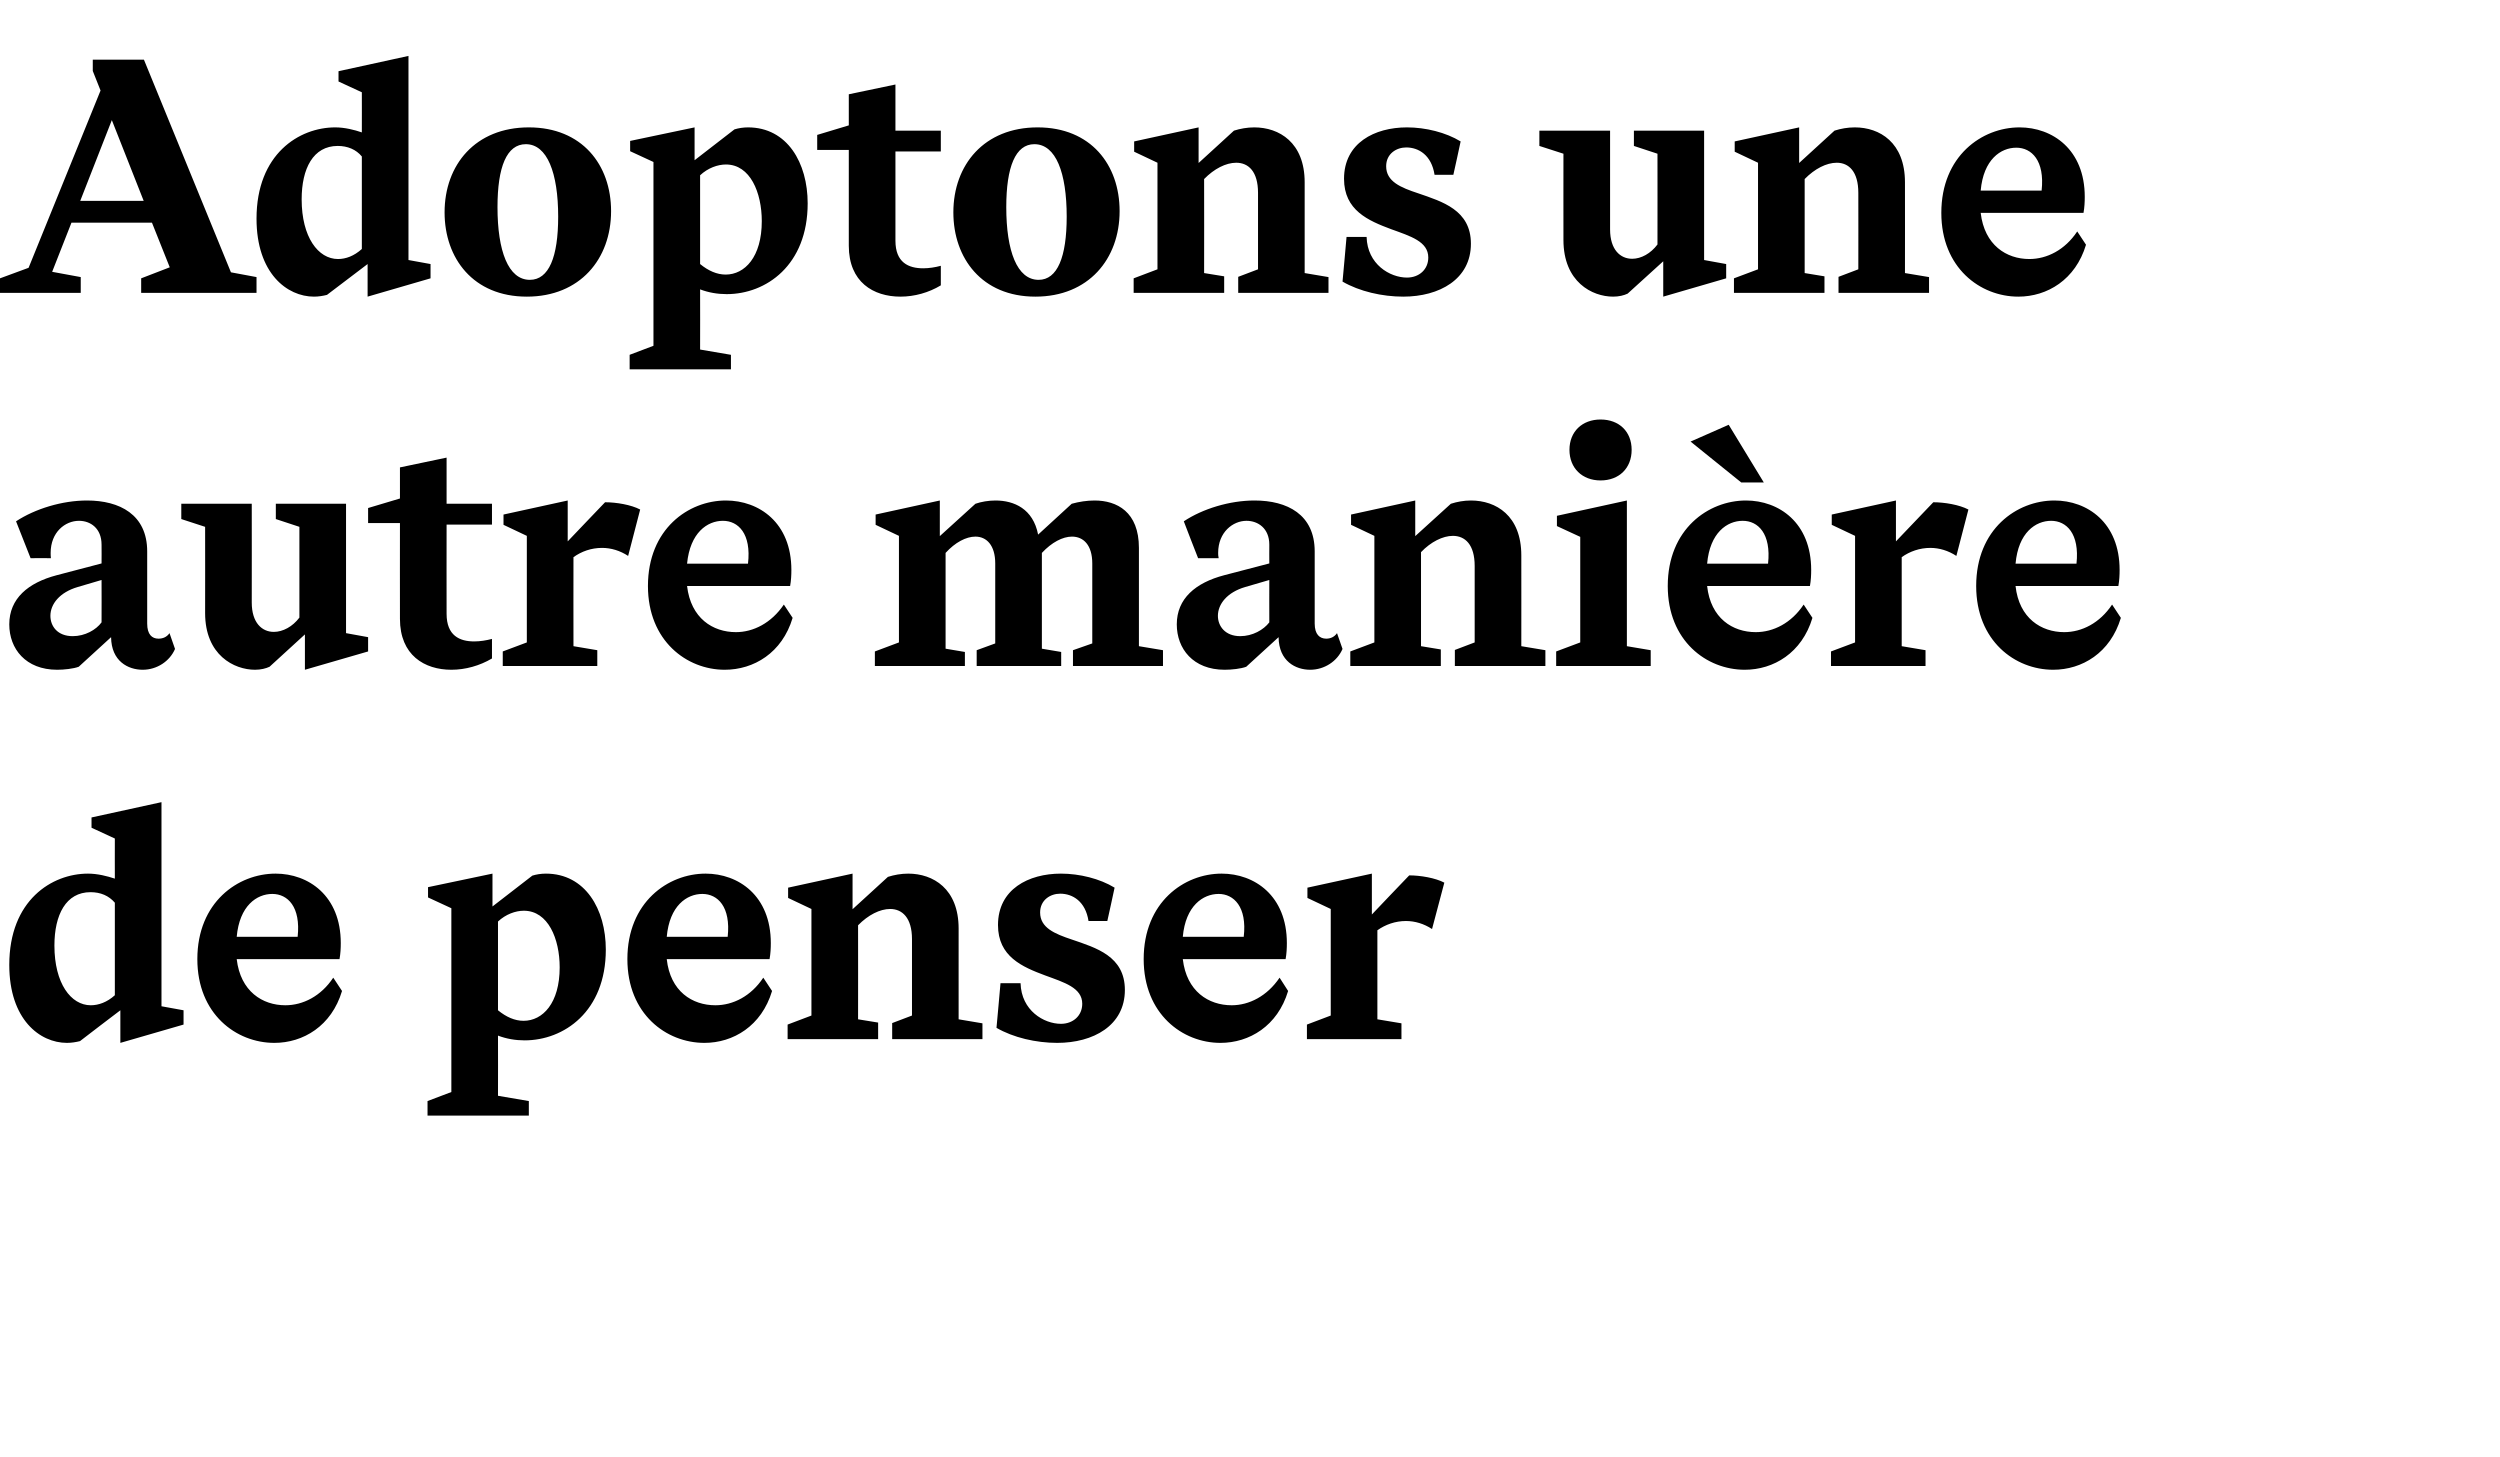 <?xml version="1.0" standalone="no"?><!DOCTYPE svg PUBLIC "-//W3C//DTD SVG 1.1//EN" "http://www.w3.org/Graphics/SVG/1.1/DTD/svg11.dtd"><svg xmlns="http://www.w3.org/2000/svg" version="1.1" width="997px" height="581px" viewBox="0 0 997 581">  <desc>Adoptons une autre mani re de penser</desc>  <defs/>  <g id="Polygon12338">    <path d="M 35.1 348.4 C 38.9 348.4 42.8 349.4 45.8 350.4 C 45.76 350.42 45.8 334.4 45.8 334.4 L 36.5 330.1 L 36.5 326 L 64.4 319.9 L 64.4 401.3 L 73.2 402.9 L 73.2 408.6 L 48 415.9 L 48 402.9 C 48 402.9 31.87 415.15 31.9 415.2 C 30.3 415.6 28.5 415.9 26.7 415.9 C 15.9 415.9 3.7 406.6 3.7 384.8 C 3.7 359 20.7 348.4 35.1 348.4 Z M 45.8 360 C 43.4 357.2 40.1 355.8 36.1 355.8 C 26.3 355.8 21.7 364.8 21.7 377.1 C 21.7 392.2 28.3 400.9 36.2 400.9 C 39.3 400.9 42.7 399.7 45.8 396.9 C 45.8 396.9 45.8 360 45.8 360 Z M 136.4 395.2 C 132.2 409.2 120.9 415.9 109.4 415.9 C 94.2 415.9 78.7 404.4 78.7 382.5 C 78.7 359.8 94.9 348.4 109.9 348.4 C 123 348.4 135.9 357.2 135.9 376.1 C 135.9 378.1 135.8 380.3 135.4 382.5 C 135.4 382.5 94.4 382.5 94.4 382.5 C 95.9 395.4 104.7 400.9 113.8 400.9 C 120.8 400.9 128 397.3 132.9 389.9 C 132.9 389.9 136.4 395.2 136.4 395.2 Z M 118.7 373.6 C 120 361.6 114.7 356.5 108.6 356.5 C 102.4 356.5 95.5 361.2 94.4 373.6 C 94.4 373.6 118.7 373.6 118.7 373.6 Z M 170.5 439.1 L 180 435.5 L 180 362.2 L 170.7 357.9 L 170.7 353.8 L 196.4 348.4 L 196.4 361.5 C 196.4 361.5 212.29 349.18 212.3 349.2 C 213.9 348.7 215.8 348.4 217.7 348.4 C 233.4 348.4 241.6 362.6 241.6 378.7 C 241.6 403.4 224.9 414.9 209.2 414.9 C 205.6 414.9 202 414.3 198.6 413 C 198.65 413.04 198.6 437 198.6 437 L 210.9 439.1 L 210.9 444.9 L 170.5 444.9 L 170.5 439.1 Z M 223.2 385.8 C 223.2 374.4 218.6 363.2 208.9 363.2 C 205.6 363.2 201.7 364.6 198.6 367.5 C 198.6 367.5 198.6 402.9 198.6 402.9 C 201.9 405.6 205.3 407.1 208.8 407.1 C 216.4 407.1 223.2 400.1 223.2 385.8 Z M 307.9 395.2 C 303.7 409.2 292.4 415.9 280.9 415.9 C 265.7 415.9 250.2 404.4 250.2 382.5 C 250.2 359.8 266.4 348.4 281.4 348.4 C 294.5 348.4 307.4 357.2 307.4 376.1 C 307.4 378.1 307.3 380.3 306.9 382.5 C 306.9 382.5 265.9 382.5 265.9 382.5 C 267.3 395.4 276.1 400.9 285.3 400.9 C 292.3 400.9 299.5 397.3 304.4 389.9 C 304.4 389.9 307.9 395.2 307.9 395.2 Z M 290.2 373.6 C 291.5 361.6 286.2 356.5 280.1 356.5 C 273.9 356.5 267 361.2 265.9 373.6 C 265.9 373.6 290.2 373.6 290.2 373.6 Z M 314.1 408.6 L 323.6 405 L 323.6 362.5 L 314.3 358.1 L 314.3 354 L 340 348.4 L 340 362.6 C 340 362.6 354.14 349.68 354.1 349.7 C 356.6 348.9 359.4 348.4 362.2 348.4 C 372.1 348.4 382.3 354.4 382.3 370.3 C 382.29 370.26 382.3 406.5 382.3 406.5 L 391.8 408.1 L 391.8 414.4 L 355.8 414.4 L 355.8 408 L 363.7 405 C 363.7 405 363.69 374.48 363.7 374.5 C 363.7 366 359.8 362.5 355 362.5 C 350.9 362.5 346.2 364.9 342.2 369 C 342.24 369.02 342.2 406.5 342.2 406.5 L 350.2 407.8 L 350.2 414.4 L 314.1 414.4 L 314.1 408.6 Z M 399 392.1 C 399 392.1 406.97 392.09 407 392.1 C 407.3 403 416.3 408.3 423.1 408.3 C 427.9 408.3 431.6 405.1 431.6 400.3 C 431.6 393.9 424.4 391.8 416.8 389 C 407.7 385.6 398 381.5 398 368.9 C 398 354.6 410.2 348.4 423.1 348.4 C 430.5 348.4 438.6 350.4 444.5 354 C 444.54 354.02 441.6 367.3 441.6 367.3 C 441.6 367.3 434.12 367.29 434.1 367.3 C 432.9 359.5 427.8 356.4 422.8 356.4 C 418.9 356.4 414.8 358.9 414.8 363.9 C 414.8 370 420.6 372.4 427.5 374.7 C 437.1 378 448.6 381.3 448.6 394.8 C 448.6 409 436 415.9 421.6 415.9 C 413.2 415.9 404.1 413.8 397.4 409.9 C 397.42 409.94 399 392.1 399 392.1 Z M 513.7 395.2 C 509.5 409.2 498.2 415.9 486.7 415.9 C 471.6 415.9 456.1 404.4 456.1 382.5 C 456.1 359.8 472.2 348.4 487.2 348.4 C 500.3 348.4 513.2 357.2 513.2 376.1 C 513.2 378.1 513.1 380.3 512.7 382.5 C 512.7 382.5 471.7 382.5 471.7 382.5 C 473.2 395.4 482 400.9 491.2 400.9 C 498.1 400.9 505.3 397.3 510.3 389.9 C 510.3 389.9 513.7 395.2 513.7 395.2 Z M 496 373.6 C 497.4 361.6 492 356.5 486 356.5 C 479.8 356.5 472.8 361.2 471.7 373.6 C 471.7 373.6 496 373.6 496 373.6 Z M 521.2 408.6 L 530.7 405 L 530.7 362.5 L 521.4 358.1 L 521.4 354 L 547.1 348.4 L 547.1 364.7 C 547.1 364.7 561.97 349.06 562 349.1 C 566.4 349.1 572.4 350.1 576 352 C 576 352 571.1 370.5 571.1 370.5 C 567.9 368.4 564.3 367.3 560.7 367.3 C 556.5 367.3 552.5 368.7 549.3 371 C 549.32 371.01 549.3 406.5 549.3 406.5 L 558.9 408.1 L 558.9 414.4 L 521.2 414.4 L 521.2 408.6 Z " stroke="none" fill="#000"/>  </g>  <g id="Polygon12337">    <path d="M 31.4 265.9 C 29.3 266.7 25.5 267.1 22.8 267.1 C 10.2 267.1 3.7 258.7 3.7 249 C 3.7 238.7 11.2 232.4 22.6 229.4 C 22.57 229.4 40.5 224.7 40.5 224.7 C 40.5 224.7 40.55 217.25 40.5 217.2 C 40.5 210.7 36.1 207.7 31.5 207.7 C 26 207.7 20.2 212.2 20.2 220.5 C 20.2 221.1 20.2 221.7 20.3 222.6 C 20.34 222.58 12.2 222.6 12.2 222.6 C 12.2 222.6 6.45 207.95 6.4 207.9 C 14 202.9 24.8 199.6 34.7 199.6 C 47.7 199.6 58.7 205.2 58.7 219.9 C 58.7 219.9 58.7 248.7 58.7 248.7 C 58.7 253 60.6 254.7 63.2 254.7 C 64.9 254.7 66.5 254.1 67.6 252.5 C 67.6 252.5 69.8 258.8 69.8 258.8 C 67.7 263.7 62.6 267.1 56.9 267.1 C 51.1 267.1 44.4 263.7 44.3 254.1 C 44.3 254.1 31.4 265.9 31.4 265.9 Z M 40.5 231.3 C 40.5 231.3 31 234.11 31 234.1 C 23.8 236.2 20.1 240.9 20.1 245.6 C 20.1 249.7 22.9 253.7 29 253.7 C 33.9 253.7 38.3 251.2 40.5 248.2 C 40.55 248.25 40.5 231.3 40.5 231.3 Z M 138 252.5 L 146.8 254.1 L 146.8 259.8 L 121.6 267.1 L 121.6 253 C 121.6 253 107.51 265.85 107.5 265.9 C 106 266.6 104 267.1 101.7 267.1 C 93.4 267.1 81.8 261.3 81.8 244.5 C 81.84 244.53 81.8 210.1 81.8 210.1 L 72.3 207 L 72.3 200.9 L 100.4 200.9 C 100.4 200.9 100.44 240.31 100.4 240.3 C 100.4 248.4 104.5 252 109.2 252 C 112.8 252 116.7 249.9 119.4 246.3 C 119.41 246.26 119.4 210.1 119.4 210.1 L 110 207 L 110 200.9 L 138 200.9 L 138 252.5 Z M 178.1 244.8 C 178.1 253.5 183.3 255.8 189.1 255.8 C 191.5 255.8 193.9 255.4 196.2 254.8 C 196.2 254.8 196.2 262.6 196.2 262.6 C 191.3 265.5 185.6 267.1 180 267.1 C 169.3 267.1 159.5 261.3 159.5 246.8 C 159.46 246.76 159.5 208.6 159.5 208.6 L 146.8 208.6 L 146.8 202.6 L 159.5 198.8 L 159.5 186.4 L 178.1 182.5 L 178.1 200.9 L 196.2 200.9 L 196.2 209.2 L 178.1 209.2 C 178.1 209.2 178.06 244.77 178.1 244.8 Z M 200.5 259.8 L 210.1 256.2 L 210.1 213.7 L 200.8 209.3 L 200.8 205.2 L 226.4 199.6 L 226.4 215.9 C 226.4 215.9 241.3 200.26 241.3 200.3 C 245.8 200.3 251.7 201.3 255.3 203.2 C 255.3 203.2 250.5 221.7 250.5 221.7 C 247.3 219.6 243.7 218.5 240.1 218.5 C 235.8 218.5 231.9 219.9 228.7 222.2 C 228.65 222.21 228.7 257.7 228.7 257.7 L 238.2 259.3 L 238.2 265.6 L 200.5 265.6 L 200.5 259.8 Z M 316.1 246.4 C 311.9 260.4 300.6 267.1 289 267.1 C 273.9 267.1 258.4 255.6 258.4 233.7 C 258.4 211 274.5 199.6 289.5 199.6 C 302.7 199.6 315.6 208.4 315.6 227.3 C 315.6 229.3 315.5 231.5 315.1 233.7 C 315.1 233.7 274 233.7 274 233.7 C 275.5 246.6 284.3 252.1 293.5 252.1 C 300.4 252.1 307.6 248.5 312.6 241.1 C 312.6 241.1 316.1 246.4 316.1 246.4 Z M 298.3 224.8 C 299.7 212.8 294.4 207.7 288.3 207.7 C 282.1 207.7 275.2 212.4 274 224.8 C 274 224.8 298.3 224.8 298.3 224.8 Z M 348.9 259.8 L 358.5 256.2 L 358.5 213.7 L 349.2 209.3 L 349.2 205.2 L 374.8 199.6 L 374.8 213.8 C 374.8 213.8 388.98 200.88 389 200.9 C 391.3 200.1 394.2 199.6 397 199.6 C 404.4 199.6 412 202.9 414 213.2 C 414 213.2 427.4 200.9 427.4 200.9 C 430.3 200.1 433.4 199.6 436.5 199.6 C 445.4 199.6 454.2 204.1 454.2 218.5 C 454.21 218.49 454.2 257.7 454.2 257.7 L 463.8 259.3 L 463.8 265.6 L 427.9 265.6 L 427.9 259.3 L 435.6 256.6 C 435.6 256.6 435.61 224.69 435.6 224.7 C 435.6 217.4 432.1 214 427.5 214 C 423.8 214 419.4 216.3 415.5 220.5 C 415.52 220.47 415.5 258.7 415.5 258.7 L 423.2 260 L 423.2 265.6 L 389.5 265.6 L 389.5 259.3 L 396.9 256.6 C 396.9 256.6 396.92 224.69 396.9 224.7 C 396.9 217.4 393.4 214 389 214 C 385.3 214 380.9 216.3 377.1 220.5 C 377.08 220.47 377.1 258.7 377.1 258.7 L 384.8 260 L 384.8 265.6 L 348.9 265.6 L 348.9 259.8 Z M 497 265.9 C 494.9 266.7 491.2 267.1 488.4 267.1 C 475.8 267.1 469.3 258.7 469.3 249 C 469.3 238.7 476.8 232.4 488.2 229.4 C 488.18 229.4 506.2 224.7 506.2 224.7 C 506.2 224.7 506.16 217.25 506.2 217.2 C 506.2 210.7 501.7 207.7 497.1 207.7 C 491.7 207.7 485.8 212.2 485.8 220.5 C 485.8 221.1 485.8 221.7 486 222.6 C 485.95 222.58 477.8 222.6 477.8 222.6 C 477.8 222.6 472.06 207.95 472.1 207.9 C 479.6 202.9 490.4 199.6 500.3 199.6 C 513.4 199.6 524.3 205.2 524.3 219.9 C 524.3 219.9 524.3 248.7 524.3 248.7 C 524.3 253 526.3 254.7 528.9 254.7 C 530.5 254.7 532.1 254.1 533.2 252.5 C 533.2 252.5 535.4 258.8 535.4 258.8 C 533.3 263.7 528.2 267.1 522.5 267.1 C 516.7 267.1 510 263.7 509.9 254.1 C 509.9 254.1 497 265.9 497 265.9 Z M 506.2 231.3 C 506.2 231.3 496.62 234.11 496.6 234.1 C 489.4 236.2 485.7 240.9 485.7 245.6 C 485.7 249.7 488.6 253.7 494.6 253.7 C 499.5 253.7 503.9 251.2 506.2 248.2 C 506.16 248.25 506.2 231.3 506.2 231.3 Z M 538.5 259.8 L 548.1 256.2 L 548.1 213.7 L 538.8 209.3 L 538.8 205.2 L 564.4 199.6 L 564.4 213.8 C 564.4 213.8 578.58 200.88 578.6 200.9 C 581.1 200.1 583.8 199.6 586.6 199.6 C 596.6 199.6 606.7 205.6 606.7 221.5 C 606.73 221.46 606.7 257.7 606.7 257.7 L 616.3 259.3 L 616.3 265.6 L 580.2 265.6 L 580.2 259.2 L 588.1 256.2 C 588.1 256.2 588.13 225.68 588.1 225.7 C 588.1 217.2 584.3 213.7 579.4 213.7 C 575.4 213.7 570.6 216.1 566.7 220.2 C 566.68 220.22 566.7 257.7 566.7 257.7 L 574.6 259 L 574.6 265.6 L 538.5 265.6 L 538.5 259.8 Z M 625.9 179.4 C 625.9 172.1 631 167.3 638.3 167.3 C 645.7 167.3 650.7 172.1 650.7 179.4 C 650.7 186.7 645.7 191.6 638.3 191.6 C 631 191.6 625.9 186.7 625.9 179.4 Z M 620.6 259.8 L 630.2 256.2 L 630.2 214.1 L 620.9 209.8 L 620.9 205.7 L 648.8 199.6 L 648.8 257.7 L 658.3 259.3 L 658.3 265.6 L 620.6 265.6 L 620.6 259.8 Z M 689.4 169.4 L 703.4 192.4 L 694.4 192.4 L 674.2 176.1 L 689.4 169.4 Z M 722.8 246.4 C 718.6 260.4 707.3 267.1 695.8 267.1 C 680.6 267.1 665.1 255.6 665.1 233.7 C 665.1 211 681.3 199.6 696.3 199.6 C 709.4 199.6 722.3 208.4 722.3 227.3 C 722.3 229.3 722.2 231.5 721.8 233.7 C 721.8 233.7 680.8 233.7 680.8 233.7 C 682.2 246.6 691 252.1 700.2 252.1 C 707.2 252.1 714.4 248.5 719.3 241.1 C 719.3 241.1 722.8 246.4 722.8 246.4 Z M 705.1 224.8 C 706.4 212.8 701.1 207.7 695 207.7 C 688.8 207.7 681.9 212.4 680.8 224.8 C 680.8 224.8 705.1 224.8 705.1 224.8 Z M 730.2 259.8 L 739.8 256.2 L 739.8 213.7 L 730.5 209.3 L 730.5 205.2 L 756.1 199.6 L 756.1 215.9 C 756.1 215.9 771.03 200.26 771 200.3 C 775.5 200.3 781.4 201.3 785 203.2 C 785 203.2 780.2 221.7 780.2 221.7 C 777 219.6 773.4 218.5 769.8 218.5 C 765.6 218.5 761.6 219.9 758.4 222.2 C 758.38 222.21 758.4 257.7 758.4 257.7 L 767.9 259.3 L 767.9 265.6 L 730.2 265.6 L 730.2 259.8 Z M 845.8 246.4 C 841.6 260.4 830.3 267.1 818.8 267.1 C 803.6 267.1 788.1 255.6 788.1 233.7 C 788.1 211 804.3 199.6 819.3 199.6 C 832.4 199.6 845.3 208.4 845.3 227.3 C 845.3 229.3 845.2 231.5 844.8 233.7 C 844.8 233.7 803.8 233.7 803.8 233.7 C 805.2 246.6 814.1 252.1 823.2 252.1 C 830.2 252.1 837.4 248.5 842.3 241.1 C 842.3 241.1 845.8 246.4 845.8 246.4 Z M 828.1 224.8 C 829.4 212.8 824.1 207.7 818 207.7 C 811.8 207.7 804.9 212.4 803.8 224.8 C 803.8 224.8 828.1 224.8 828.1 224.8 Z " stroke="none" fill="#000"/>  </g>  <g id="Polygon12336">    <path d="M 0 111 L 11.4 106.8 L 40.1 36.1 L 37 28.3 L 37 23.8 L 57.4 23.8 L 92.1 108.6 L 102.3 110.5 L 102.3 116.8 L 56.3 116.8 L 56.3 111 L 67.7 106.6 L 60.6 88.8 L 28.5 88.8 L 20.8 108.4 L 32.2 110.5 L 32.2 116.8 L 0 116.8 L 0 111 Z M 57.3 80.1 L 44.6 47.9 L 32 80.1 L 57.3 80.1 Z M 133.7 50.8 C 137.5 50.8 141.4 51.8 144.3 52.8 C 144.34 52.82 144.3 36.8 144.3 36.8 L 135 32.5 L 135 28.4 L 162.9 22.3 L 162.9 103.7 L 171.7 105.3 L 171.7 111 L 146.6 118.3 L 146.6 105.3 C 146.6 105.3 130.45 117.55 130.4 117.6 C 128.8 118 127.1 118.3 125.2 118.3 C 114.5 118.3 102.3 109 102.3 87.2 C 102.3 61.4 119.3 50.8 133.7 50.8 Z M 144.3 62.4 C 142 59.6 138.6 58.2 134.7 58.2 C 124.9 58.2 120.3 67.2 120.3 79.5 C 120.3 94.6 126.9 103.3 134.8 103.3 C 137.9 103.3 141.2 102.1 144.3 99.3 C 144.3 99.3 144.3 62.4 144.3 62.4 Z M 243.7 84.2 C 243.7 103.3 231.3 118.3 210.1 118.3 C 188.7 118.3 177.3 103 177.3 84.7 C 177.3 65.7 189.6 50.8 210.9 50.8 C 232.1 50.8 243.7 65.7 243.7 84.2 Z M 222.6 86.4 C 222.6 68.9 218.2 57.5 209.7 57.5 C 202.1 57.5 198.4 66.5 198.4 82.6 C 198.4 100.1 202.7 111.6 211.3 111.6 C 218.9 111.6 222.6 102.5 222.6 86.4 Z M 251.1 141.5 L 260.6 137.9 L 260.6 64.6 L 251.3 60.3 L 251.3 56.2 L 277 50.8 L 277 63.9 C 277 63.9 292.89 51.58 292.9 51.6 C 294.5 51.1 296.4 50.8 298.3 50.8 C 314 50.8 322.1 65 322.1 81.1 C 322.1 105.8 305.5 117.3 289.8 117.3 C 286.2 117.3 282.6 116.7 279.2 115.4 C 279.25 115.44 279.2 139.4 279.2 139.4 L 291.5 141.5 L 291.5 147.3 L 251.1 147.3 L 251.1 141.5 Z M 303.8 88.2 C 303.8 76.8 299.2 65.6 289.5 65.6 C 286.2 65.6 282.3 67 279.2 69.9 C 279.2 69.9 279.2 105.3 279.2 105.3 C 282.5 108 285.9 109.5 289.4 109.5 C 297 109.5 303.8 102.5 303.8 88.2 Z M 357.1 96 C 357.1 104.7 362.3 107 368.2 107 C 370.5 107 373 106.6 375.2 106 C 375.2 106 375.2 113.8 375.2 113.8 C 370.4 116.7 364.7 118.3 359.1 118.3 C 348.3 118.3 338.5 112.5 338.5 98 C 338.52 97.96 338.5 59.8 338.5 59.8 L 325.9 59.8 L 325.9 53.8 L 338.5 50 L 338.5 37.6 L 357.1 33.7 L 357.1 52.1 L 375.2 52.1 L 375.2 60.4 L 357.1 60.4 C 357.1 60.4 357.12 95.97 357.1 96 Z M 446.5 84.2 C 446.5 103.3 434.1 118.3 412.9 118.3 C 391.6 118.3 380.2 103 380.2 84.7 C 380.2 65.7 392.5 50.8 413.8 50.8 C 435 50.8 446.5 65.7 446.5 84.2 Z M 425.4 86.4 C 425.4 68.9 421.1 57.5 412.5 57.5 C 405 57.5 401.3 66.5 401.3 82.6 C 401.3 100.1 405.6 111.6 414.2 111.6 C 421.7 111.6 425.4 102.5 425.4 86.4 Z M 452.1 111 L 461.6 107.4 L 461.6 64.9 L 452.3 60.5 L 452.3 56.4 L 478 50.8 L 478 65 C 478 65 492.15 52.08 492.1 52.1 C 494.6 51.3 497.4 50.8 500.2 50.8 C 510.1 50.8 520.3 56.8 520.3 72.7 C 520.3 72.66 520.3 108.9 520.3 108.9 L 529.8 110.5 L 529.8 116.8 L 493.8 116.8 L 493.8 110.4 L 501.7 107.4 C 501.7 107.4 501.7 76.88 501.7 76.9 C 501.7 68.4 497.9 64.9 493 64.9 C 488.9 64.9 484.2 67.3 480.2 71.4 C 480.25 71.42 480.2 108.9 480.2 108.9 L 488.2 110.2 L 488.2 116.8 L 452.1 116.8 L 452.1 111 Z M 537 94.5 C 537 94.5 544.97 94.49 545 94.5 C 545.3 105.4 554.3 110.7 561.1 110.7 C 565.9 110.7 569.6 107.5 569.6 102.7 C 569.6 96.3 562.5 94.2 554.8 91.4 C 545.7 88 536 83.9 536 71.3 C 536 57 548.2 50.8 561.1 50.8 C 568.5 50.8 576.6 52.8 582.5 56.4 C 582.55 56.42 579.6 69.7 579.6 69.7 C 579.6 69.7 572.13 69.69 572.1 69.7 C 570.9 61.9 565.8 58.8 560.8 58.8 C 556.9 58.8 552.8 61.3 552.8 66.3 C 552.8 72.4 558.6 74.8 565.6 77.1 C 575.1 80.4 586.6 83.7 586.6 97.2 C 586.6 111.4 574 118.3 559.6 118.3 C 551.2 118.3 542.1 116.2 535.4 112.3 C 535.43 112.34 537 94.5 537 94.5 Z M 679.6 103.7 L 688.4 105.3 L 688.4 111 L 663.3 118.3 L 663.3 104.2 C 663.3 104.2 649.13 117.05 649.1 117.1 C 647.6 117.8 645.7 118.3 643.3 118.3 C 635 118.3 623.5 112.5 623.5 95.7 C 623.47 95.73 623.5 61.3 623.5 61.3 L 613.9 58.2 L 613.9 52.1 L 642.1 52.1 C 642.1 52.1 642.07 91.51 642.1 91.5 C 642.1 99.6 646.2 103.2 650.9 103.2 C 654.5 103.2 658.3 101.1 661 97.5 C 661.04 97.46 661 61.3 661 61.3 L 651.6 58.2 L 651.6 52.1 L 679.6 52.1 L 679.6 103.7 Z M 691.5 111 L 701.1 107.4 L 701.1 64.9 L 691.8 60.5 L 691.8 56.4 L 717.5 50.8 L 717.5 65 C 717.5 65 731.59 52.08 731.6 52.1 C 734.1 51.3 736.8 50.8 739.7 50.8 C 749.6 50.8 759.7 56.8 759.7 72.7 C 759.74 72.66 759.7 108.9 759.7 108.9 L 769.3 110.5 L 769.3 116.8 L 733.2 116.8 L 733.2 110.4 L 741.1 107.4 C 741.1 107.4 741.14 76.88 741.1 76.9 C 741.1 68.4 737.3 64.9 732.5 64.9 C 728.4 64.9 723.7 67.3 719.7 71.4 C 719.69 71.42 719.7 108.9 719.7 108.9 L 727.6 110.2 L 727.6 116.8 L 691.5 116.8 L 691.5 111 Z M 831.9 97.6 C 827.7 111.6 816.4 118.3 804.9 118.3 C 789.7 118.3 774.2 106.8 774.2 84.9 C 774.2 62.2 790.4 50.8 805.4 50.8 C 818.5 50.8 831.4 59.6 831.4 78.5 C 831.4 80.5 831.3 82.7 830.9 84.9 C 830.9 84.9 789.9 84.9 789.9 84.9 C 791.4 97.8 800.2 103.3 809.3 103.3 C 816.3 103.3 823.5 99.7 828.4 92.3 C 828.4 92.3 831.9 97.6 831.9 97.6 Z M 814.2 76 C 815.5 64 810.2 58.9 804.1 58.9 C 797.9 58.9 791 63.6 789.9 76 C 789.9 76 814.2 76 814.2 76 Z " stroke="none" fill="#000"/>  </g></svg>